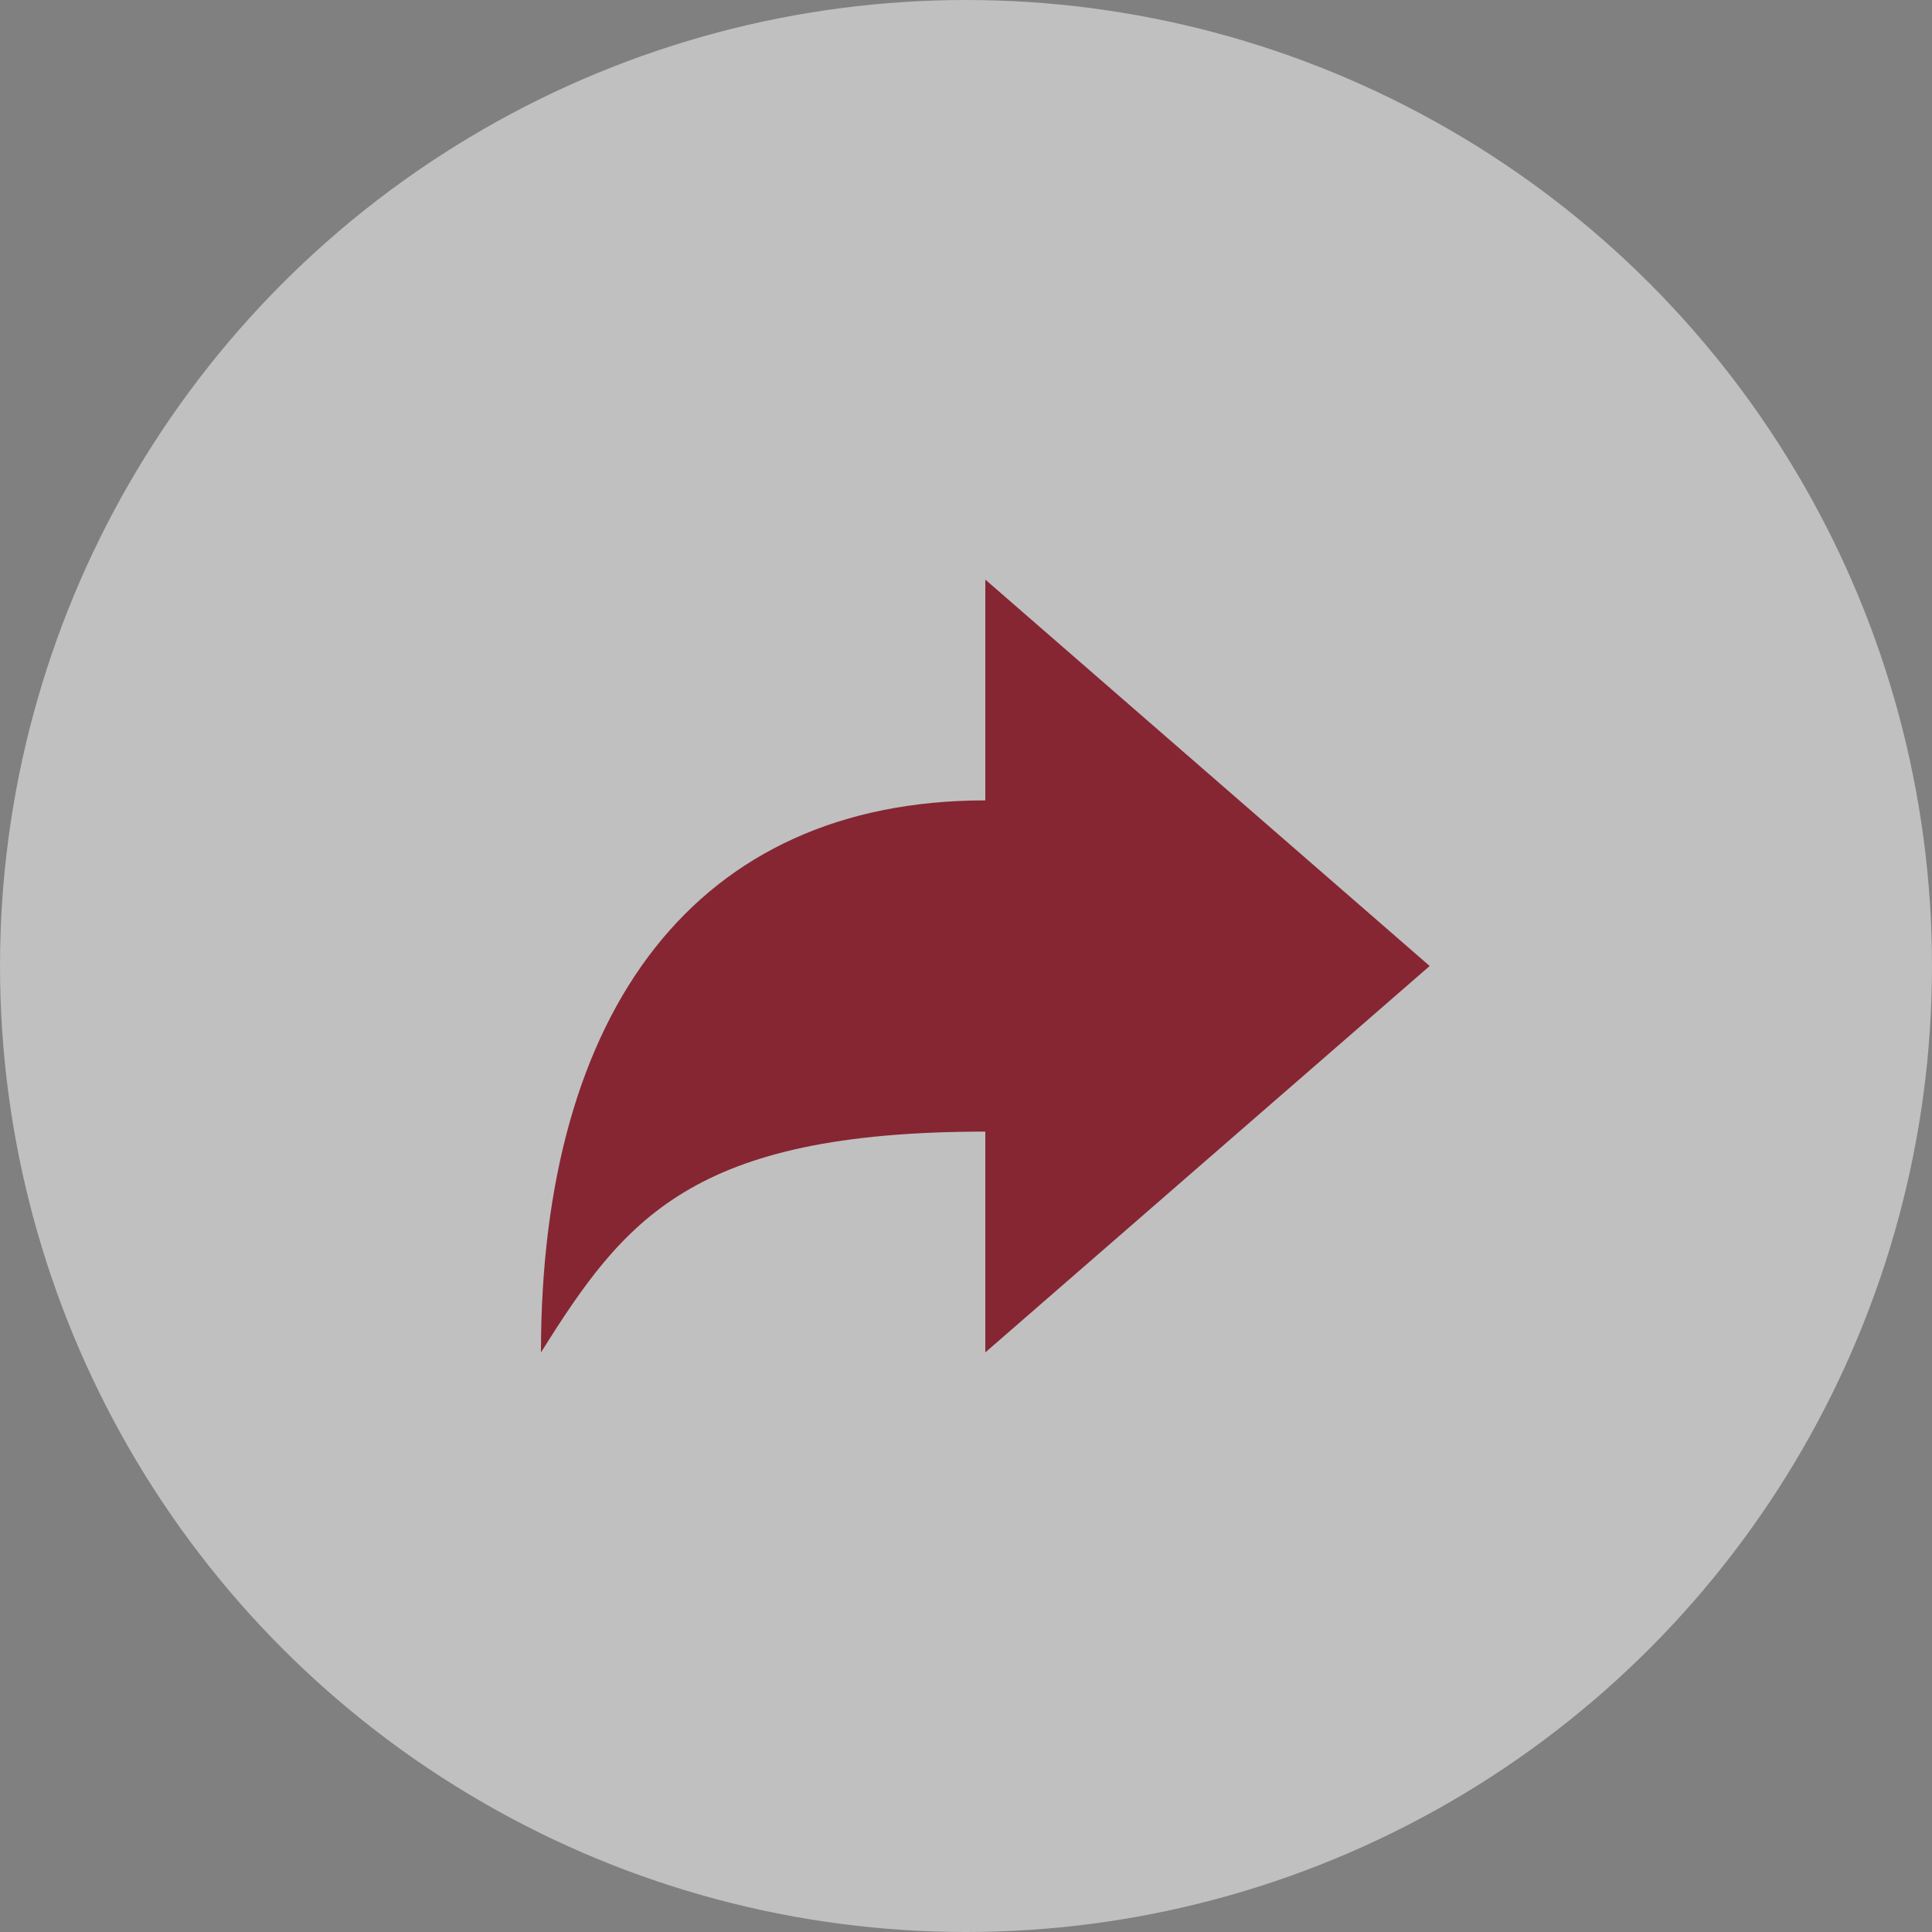<?xml version="1.0" encoding="UTF-8"?>
<svg width="50px" height="50px" viewBox="0 0 50 50" version="1.1" xmlns="http://www.w3.org/2000/svg" xmlns:xlink="http://www.w3.org/1999/xlink">
    <rect x="0" y="0" width="50" height="50" fill="#808080" stroke="none"/>
    <!-- Generator: Sketch 54.1 (76490) - https://sketchapp.com -->
    <title>Wallet/Large (50px)/Send</title>
    <desc>Created with Sketch.</desc>
    <g id="Wallet/Large-(50px)/Send" stroke="none" stroke-width="1" fill="none" fill-rule="evenodd">
        <g id="Group-2" fill="#862633">
            <circle id="Oval" opacity="0.5" fill="#fff" cx="25" cy="25" r="25"></circle>
            <g id="reply" transform="translate(25.5, 25) scale(-1, 1) translate(-25.5, -25) translate(14, 15)">
                <path d="M11.5,5.714 C18.975,5.714 23,11.143 23,20 C20.844,16.571 19.119,14.286 11.5,14.286 L11.5,20 L0,10 L11.5,0 L11.5,5.714 Z" id="Path"></path>
            </g>
        </g>
    </g>
</svg>